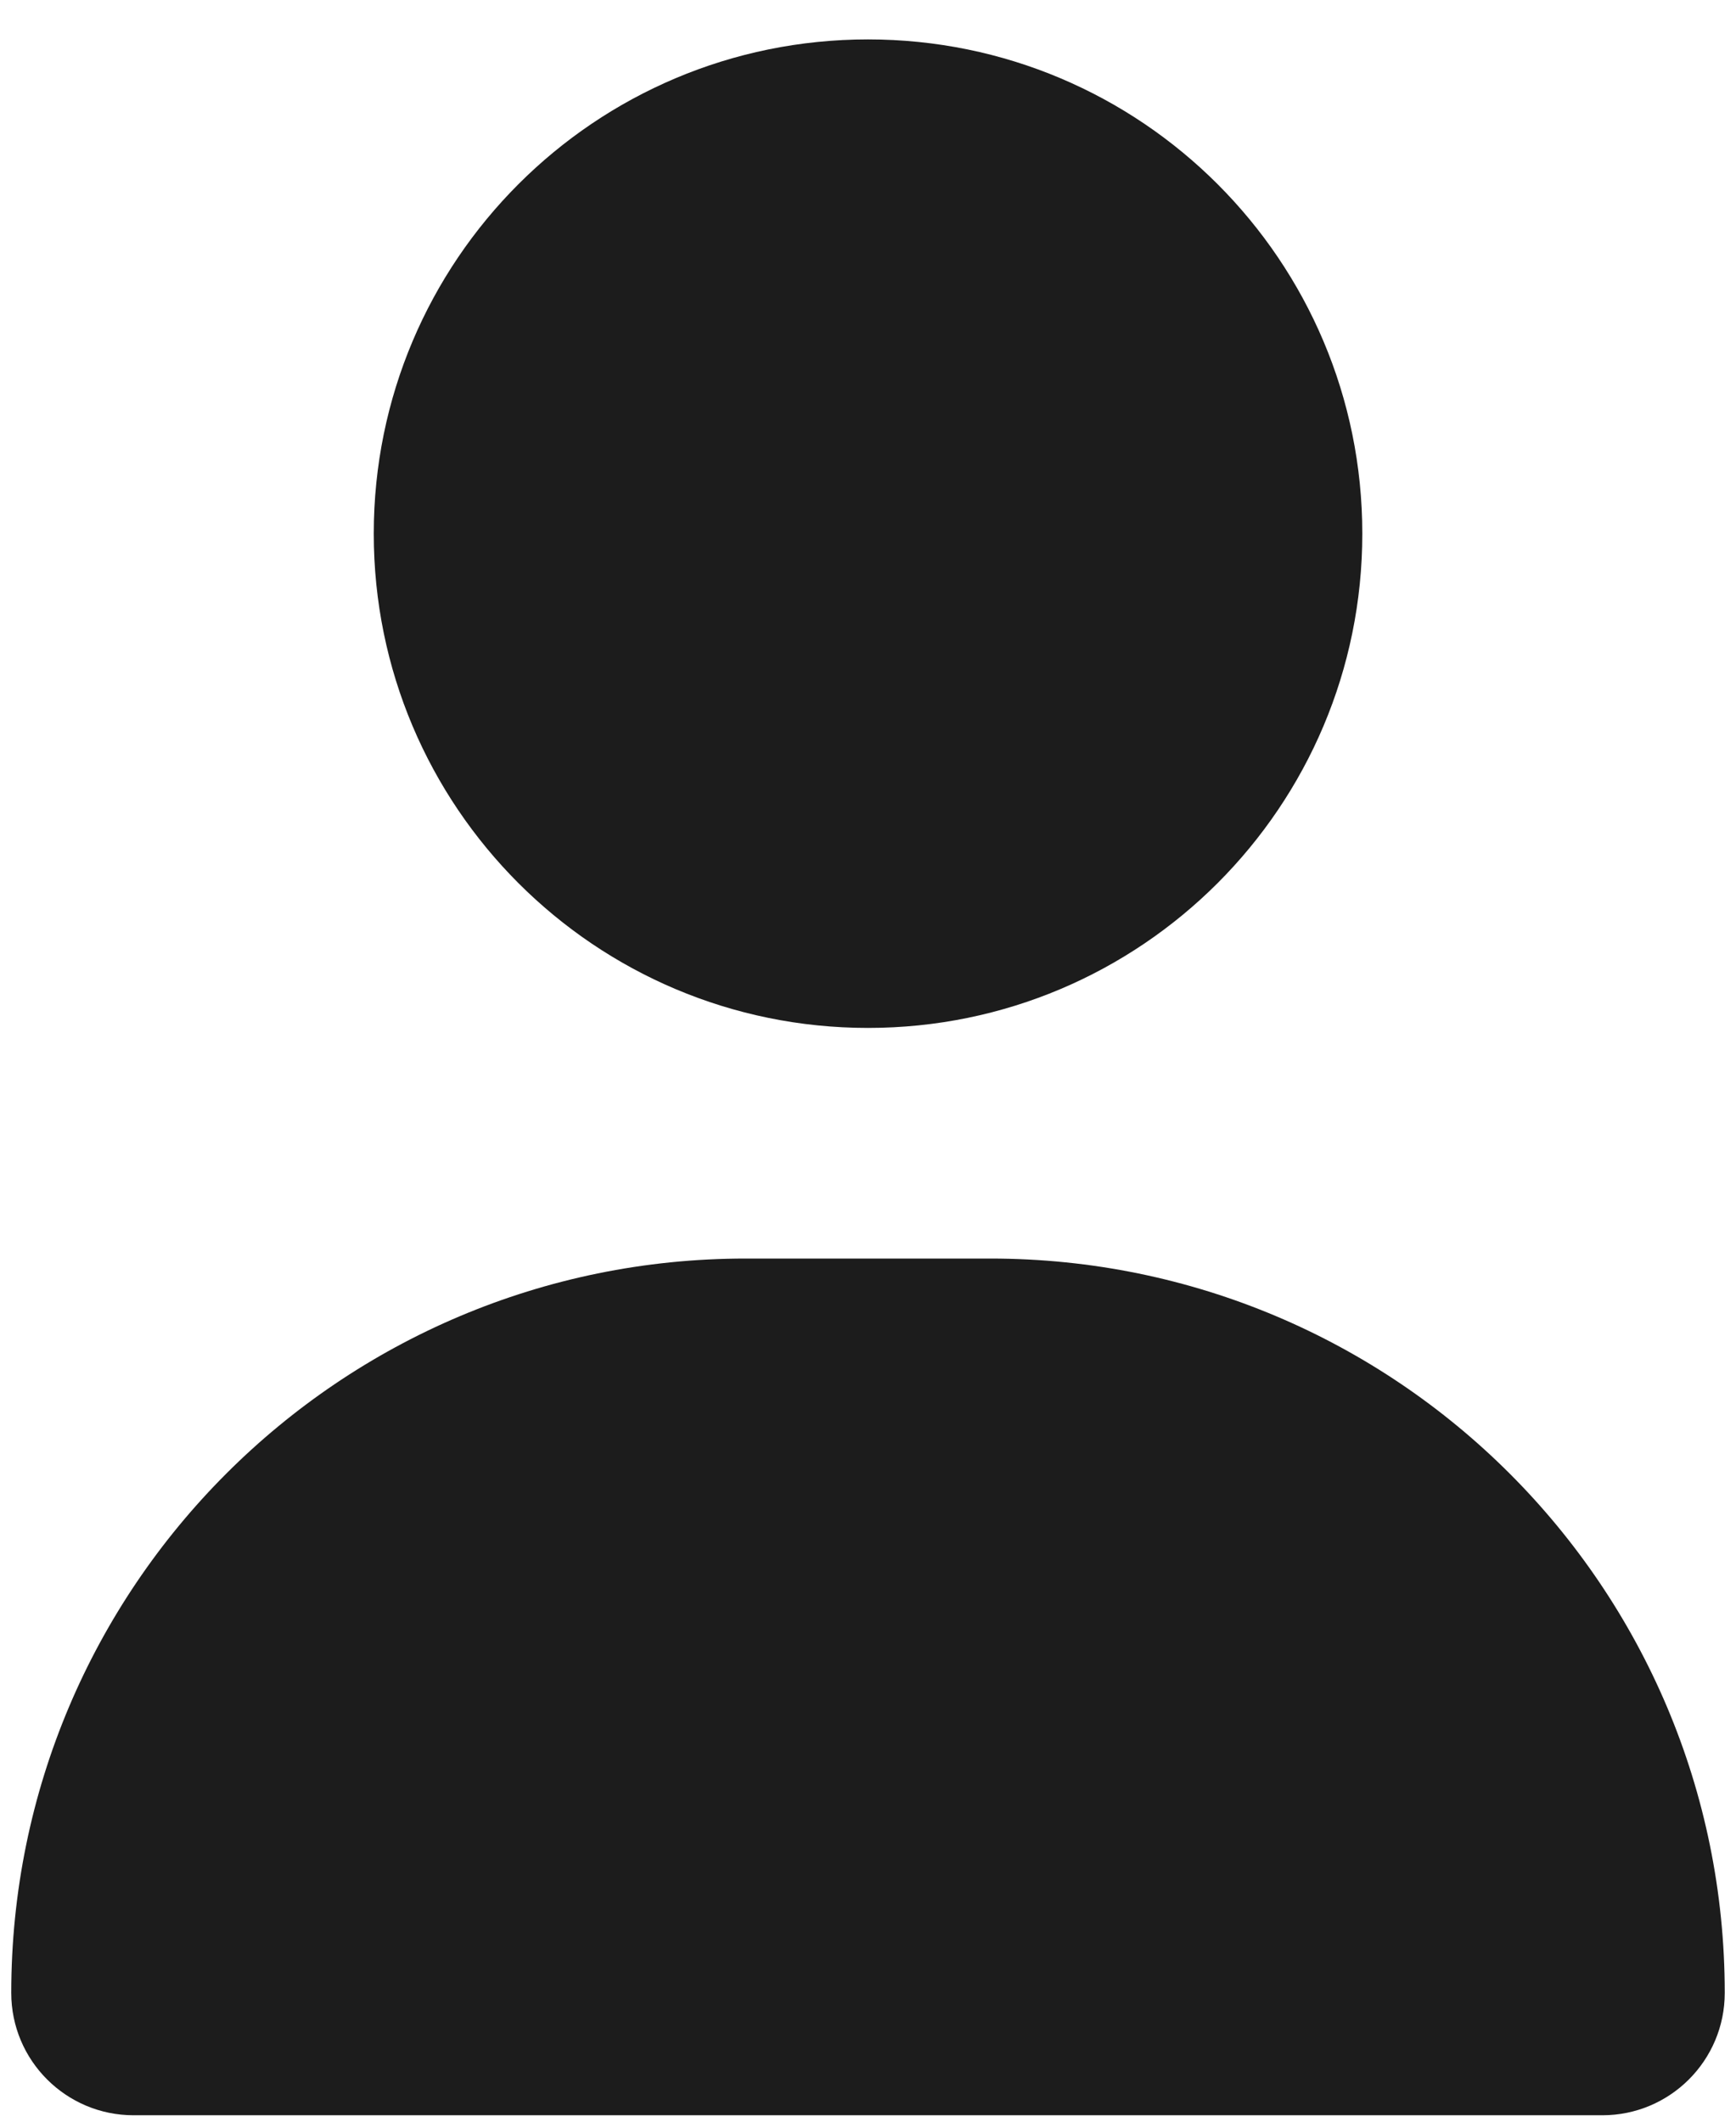 <svg width="27" height="33" viewBox="0 0 27 33" fill="none" xmlns="http://www.w3.org/2000/svg">
<path d="M13.5 15.988C17.747 15.988 21.188 12.547 21.188 8.3C21.188 4.053 17.747 0.613 13.5 0.613C9.253 0.613 5.813 4.053 5.813 8.3C5.813 12.547 9.253 15.988 13.5 15.988ZM11.597 19.575C5.287 19.575 0.175 24.687 0.175 30.997C0.175 32.048 1.027 32.9 2.078 32.9H24.922C25.973 32.9 26.825 32.048 26.825 30.997C26.825 24.687 21.713 19.575 15.403 19.575H11.597Z" fill="#1C1C1C"/>
</svg>
